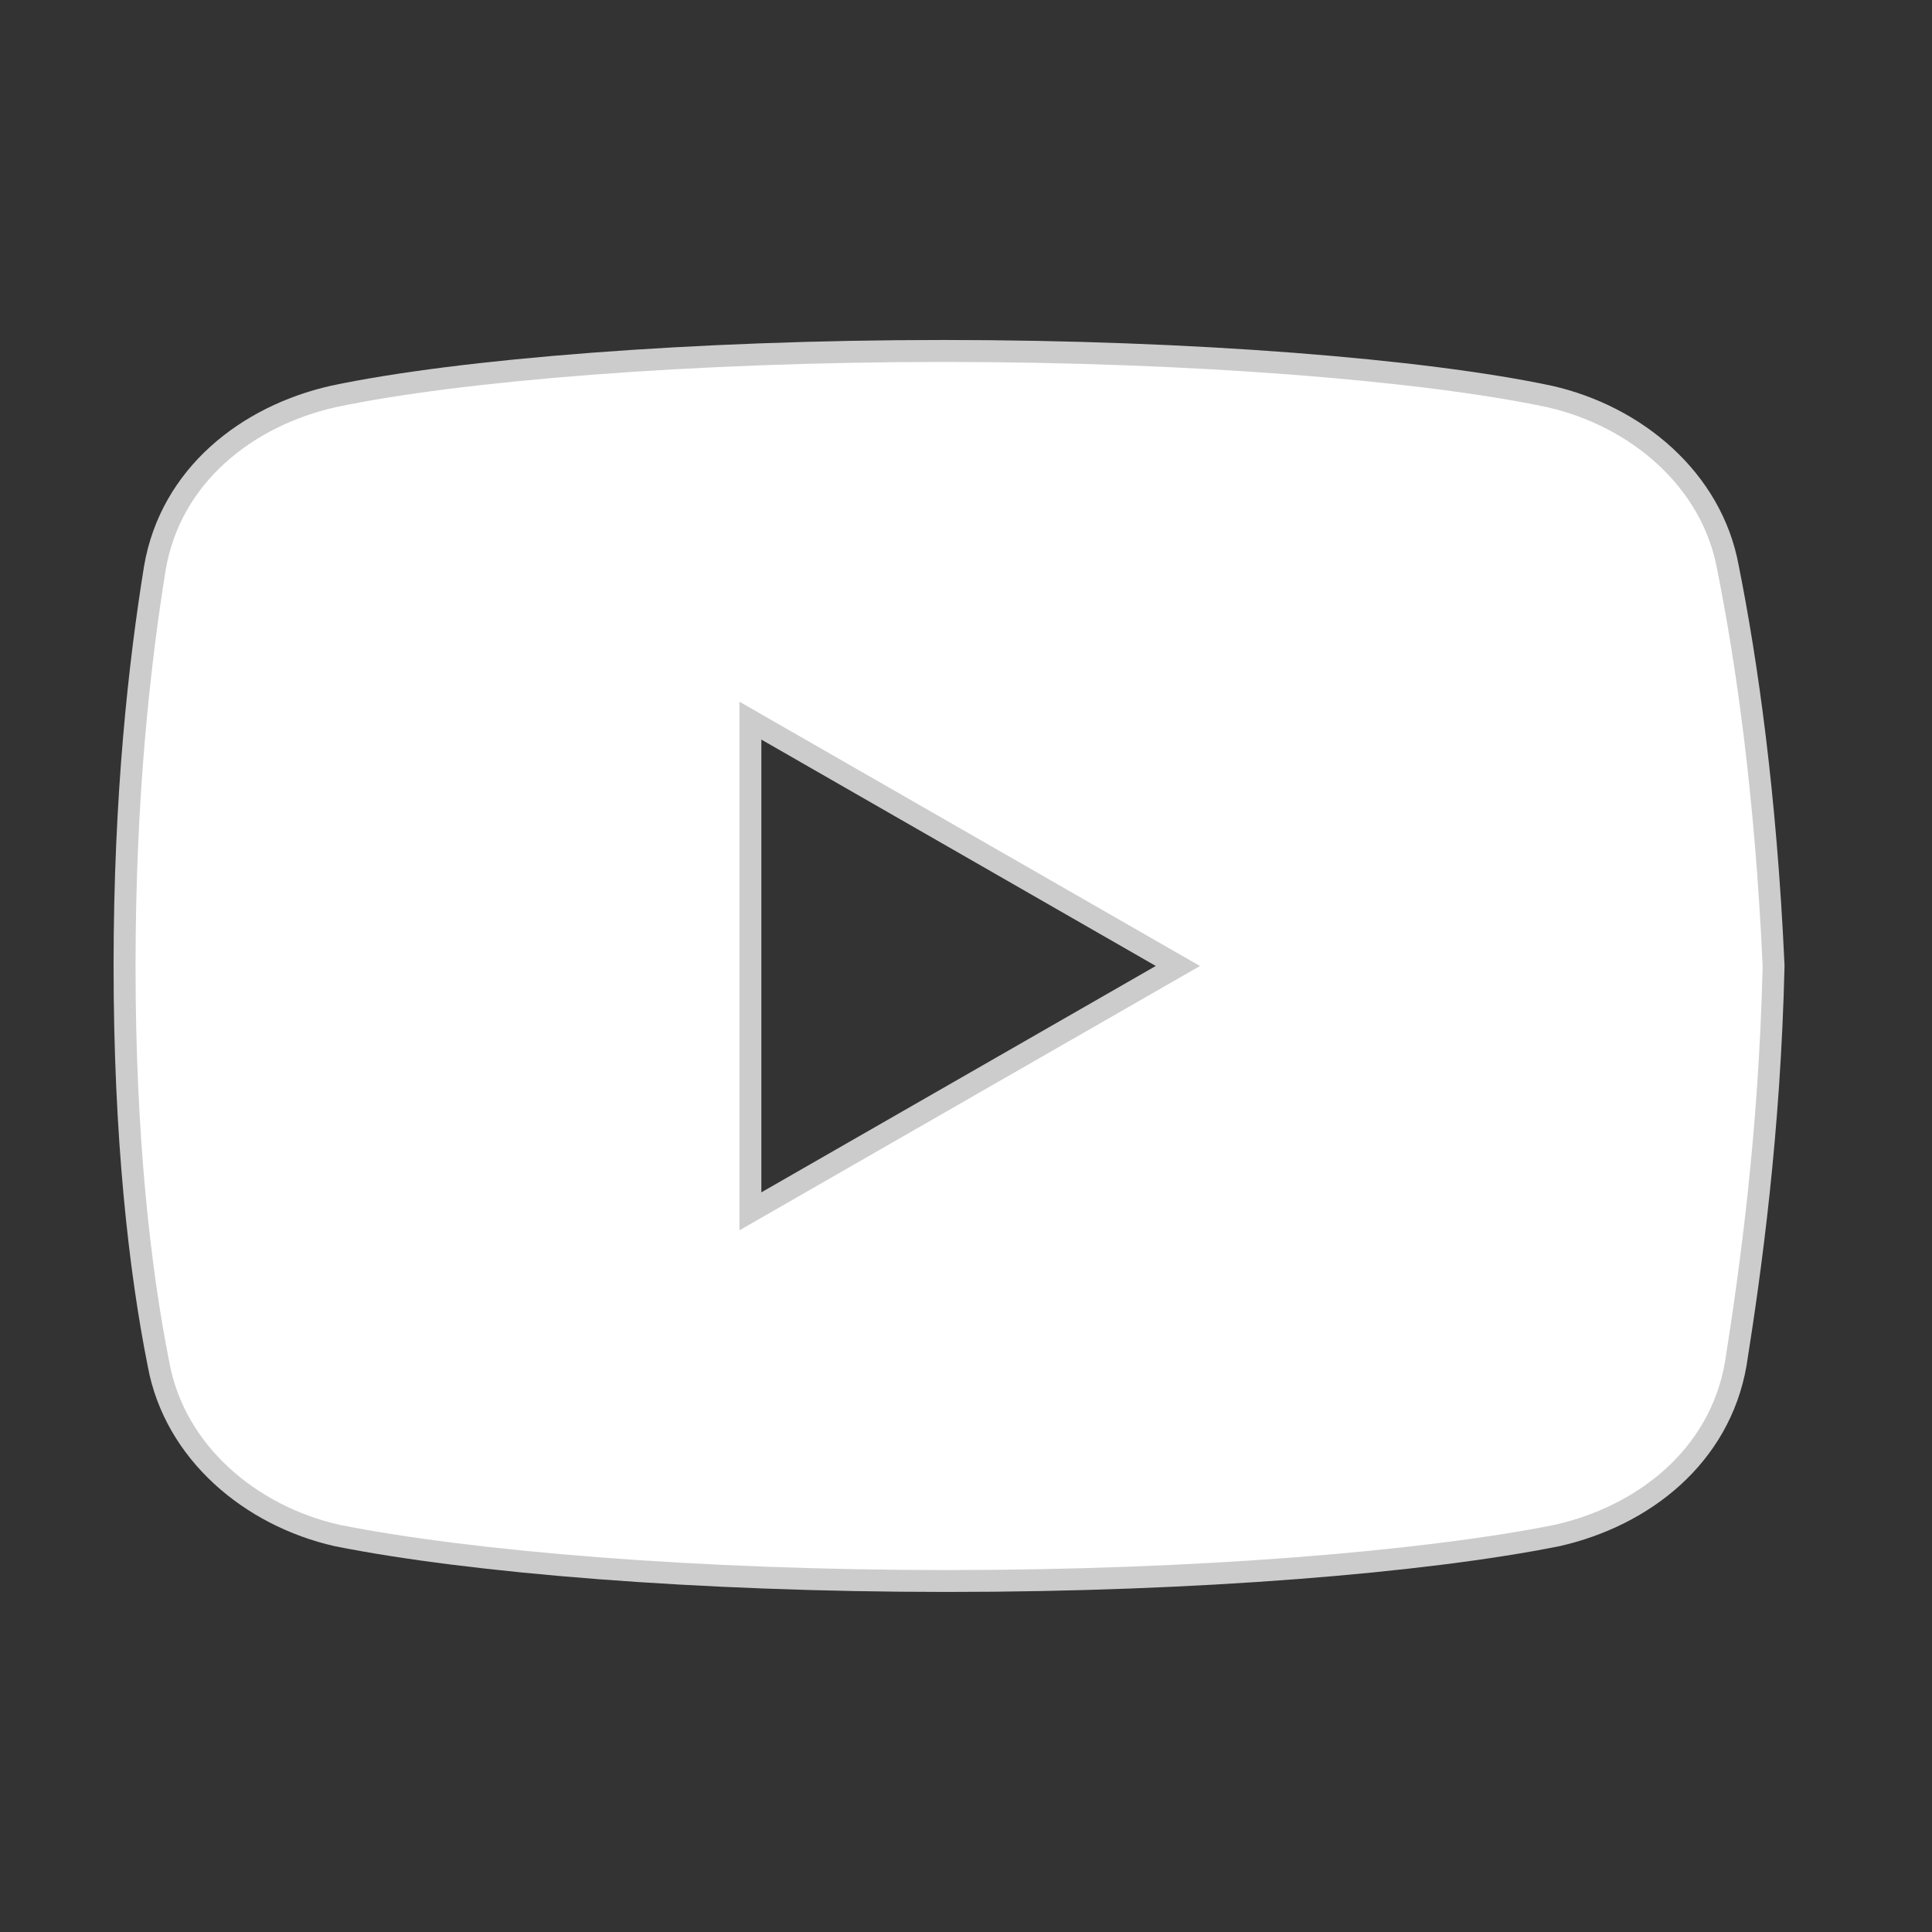<?xml version="1.0" encoding="UTF-8"?>
<svg xmlns="http://www.w3.org/2000/svg" xmlns:xlink="http://www.w3.org/1999/xlink" width="50pt" height="50pt" viewBox="0 0 50 50" version="1.1">
<rect x="0" y="0" width="50" height="50" fill="#333333" stroke="none"/>
<g id="surface2928778">
<path style="fill-rule:nonzero;fill:rgb(100%,100%,100%);fill-opacity:1;stroke-width:4;stroke-linecap:butt;stroke-linejoin:round;stroke:rgb(80%,80%,80%);stroke-opacity:1;stroke-miterlimit:10;" d="M 158.593 86 C 158.235 101.129 156.516 113.521 155.154 122.118 C 153.765 130.04 147.232 135.197 139.667 136.917 C 127.633 139.324 106.988 141.043 84.281 141.043 C 61.573 141.043 40.929 139.324 28.894 136.917 C 21.329 135.197 14.796 129.682 13.407 122.118 C 11.688 113.521 10.326 101.487 10.326 86 C 10.326 70.513 11.688 58.479 13.077 49.882 C 14.439 41.96 20.986 36.803 28.55 35.083 C 39.911 32.676 61.229 30.957 83.937 30.957 C 106.645 30.957 127.633 32.676 138.966 35.083 C 146.544 36.803 153.077 42.318 154.453 49.882 C 156.172 58.479 157.891 70.513 158.593 86 Z M 107.318 86 L 65.355 61.917 L 65.355 110.083 Z M 107.318 86 " transform="matrix(0.284,0,0,0.284,0.575,0.575)"/>
<path style=" stroke:none;fill-rule:nonzero;fill:rgb(100%,100%,100%);fill-opacity:1;" d="M 44.441 14.742 C 44.051 12.594 42.195 11.027 40.043 10.539 C 36.824 9.855 30.863 9.367 24.414 9.367 C 17.965 9.367 11.91 9.855 8.684 10.539 C 6.535 11.027 4.676 12.492 4.289 14.742 C 3.895 17.184 3.508 20.602 3.508 25 C 3.508 29.398 3.895 32.816 4.383 35.258 C 4.777 37.406 6.633 38.973 8.781 39.461 C 12.199 40.145 18.062 40.633 24.512 40.633 C 30.961 40.633 36.824 40.145 40.242 39.461 C 42.391 38.973 44.246 37.508 44.641 35.258 C 45.027 32.816 45.516 29.297 45.617 25 C 45.418 20.602 44.93 17.184 44.441 14.742 Z M 19.137 31.84 L 19.137 18.16 L 31.055 25 Z M 19.137 31.84 "/>
</g>
</svg>

